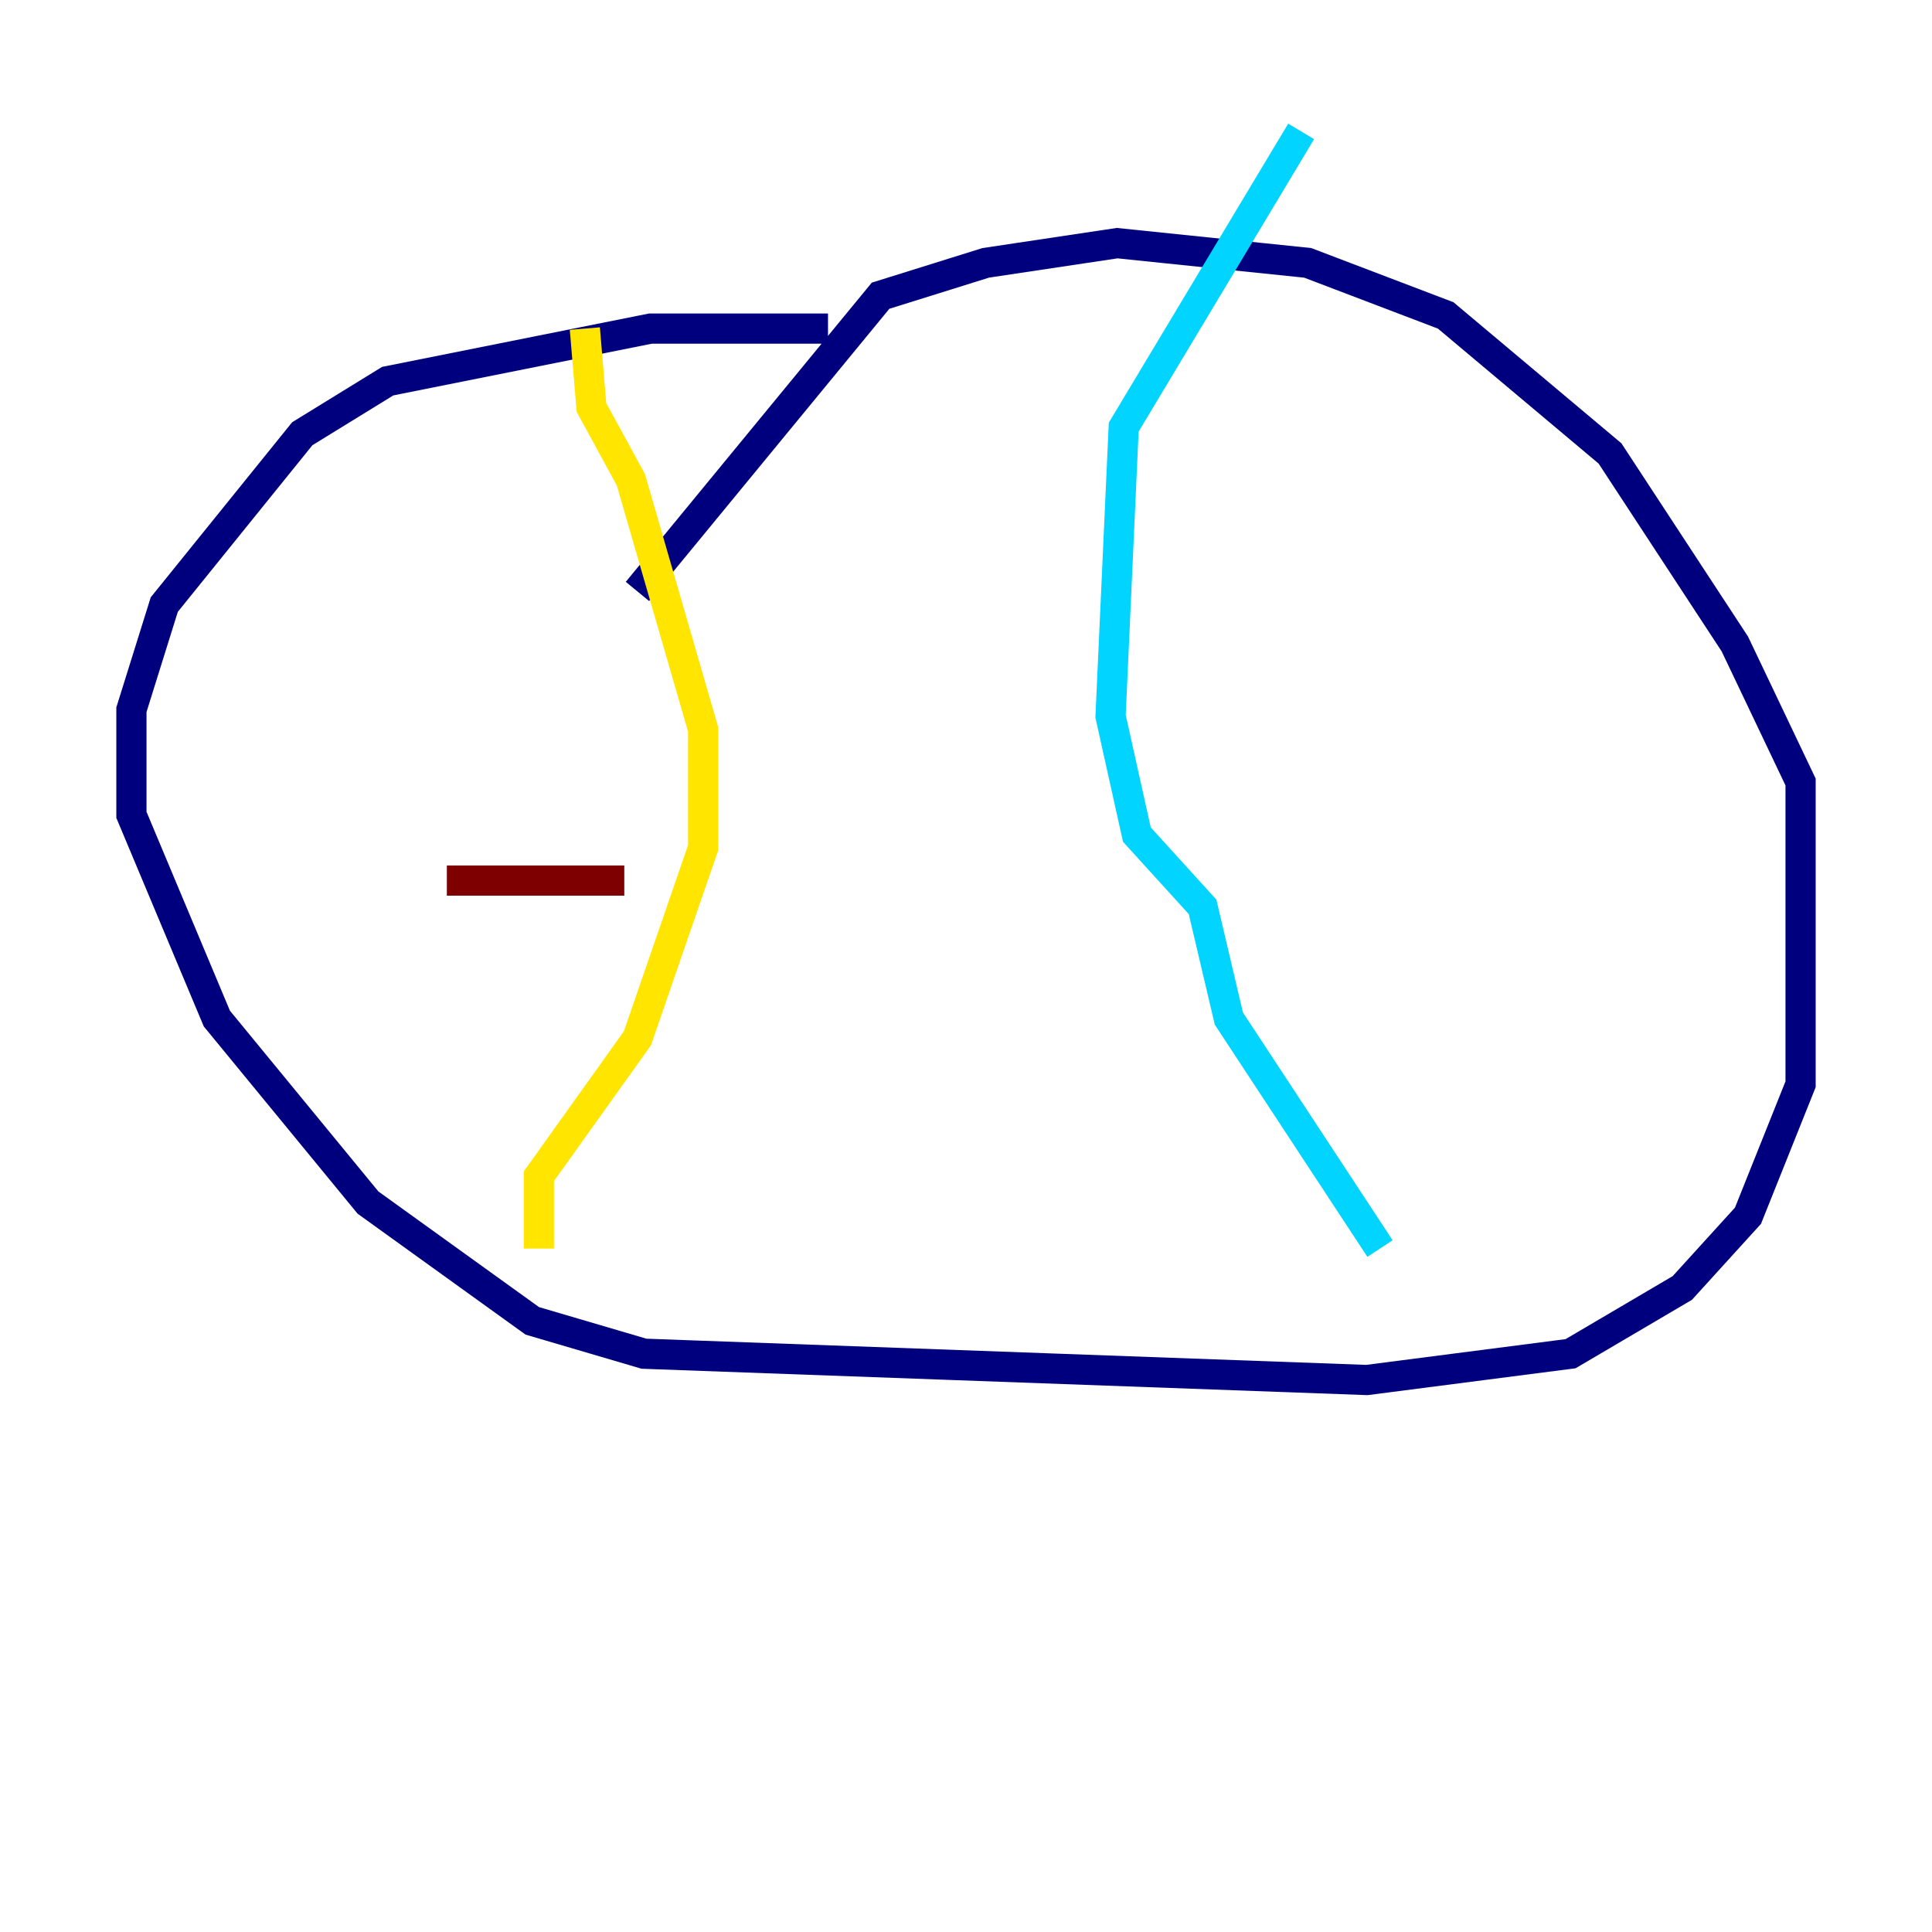 <?xml version="1.0" encoding="utf-8" ?>
<svg baseProfile="tiny" height="128" version="1.2" viewBox="0,0,128,128" width="128" xmlns="http://www.w3.org/2000/svg" xmlns:ev="http://www.w3.org/2001/xml-events" xmlns:xlink="http://www.w3.org/1999/xlink"><defs /><polyline fill="none" points="54.857,21.769 43.102,21.769 25.687,25.252 20.027,28.735 10.884,40.054 8.707,47.02 8.707,53.986 14.367,67.483 24.381,79.674 35.265,87.51 42.667,89.687 90.558,91.429 104.054,89.687 111.456,85.333 115.809,80.544 119.293,71.837 119.293,51.809 114.939,42.667 106.667,30.041 95.782,20.898 86.639,17.415 74.014,16.109 65.306,17.415 58.34,19.592 42.231,39.184" stroke="#00007f" stroke-width="2" /><polyline fill="none" points="86.204,8.707 74.449,28.299 73.578,47.456 75.32,55.292 79.674,60.082 81.415,67.483 91.429,82.721" stroke="#00d4ff" stroke-width="2" /><polyline fill="none" points="38.748,21.769 39.184,26.993 41.796,31.782 46.585,48.327 46.585,56.163 42.231,68.789 35.701,77.932 35.701,82.721" stroke="#ffe500" stroke-width="2" /><polyline fill="none" points="29.605,58.34 41.361,58.34" stroke="#7f0000" stroke-width="2" /></svg>